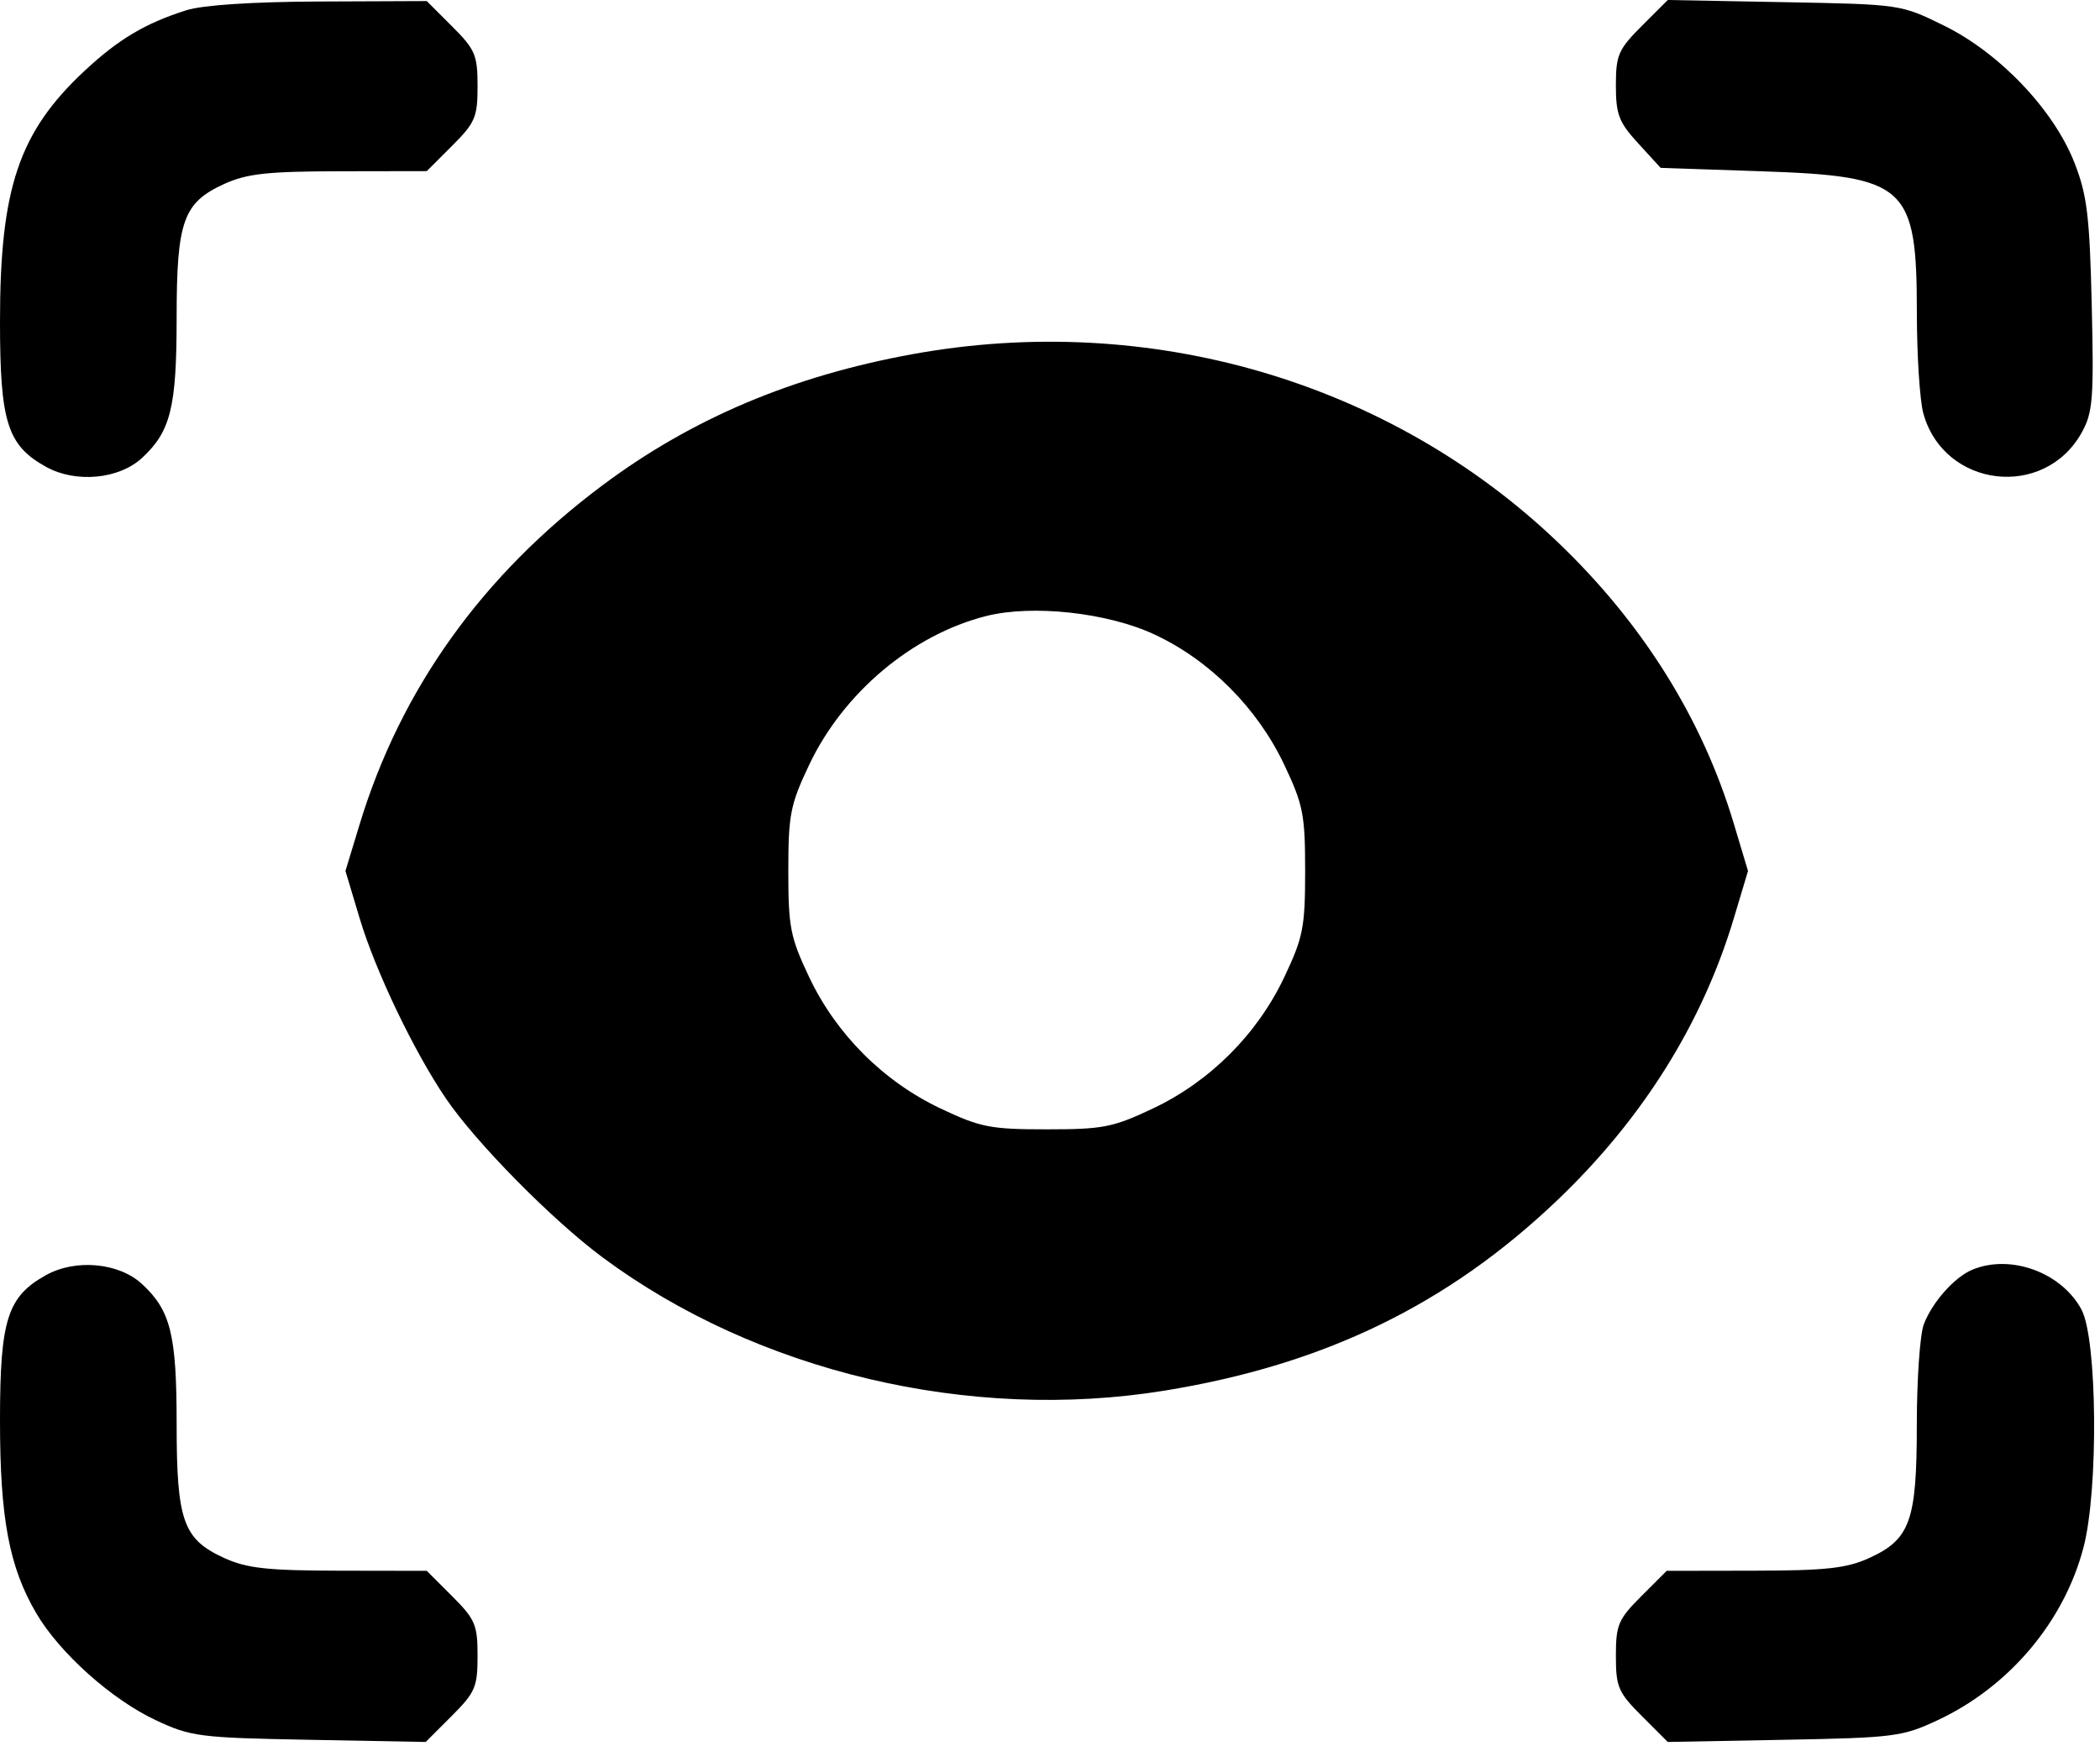 <svg width="321" height="267" viewBox="0 0 321 267" fill="none" xmlns="http://www.w3.org/2000/svg">
<path fill-rule="evenodd" clip-rule="evenodd" d="M28.5 1.562C22.209 3.551 18.066 6.021 12.876 10.876C2.883 20.223 0 28.791 0 49.139C0 64.581 1.123 68.112 7.077 71.396C11.592 73.887 18.174 73.271 21.691 70.029C26.085 65.979 27 62.294 27 48.645C27 33.765 27.993 30.977 34.316 28.106C37.748 26.548 40.903 26.203 51.868 26.185L65.235 26.163L69.118 22.281C72.639 18.76 73 17.911 73 13.163C73 8.415 72.639 7.566 69.118 4.045L65.235 0.163L48.868 0.23C38.629 0.272 31.002 0.771 28.5 1.562ZM250.964 3.964C247.375 7.553 247 8.413 247 13.06C247 17.508 247.456 18.691 250.42 21.928L253.84 25.663L269.17 26.183C291.455 26.938 292.996 28.34 293.006 47.863C293.009 54.353 293.456 61.264 293.999 63.22C297.164 74.612 312.532 76.43 318.231 66.086C319.91 63.04 320.075 60.903 319.738 46.663C319.414 32.986 319.03 29.823 317.095 24.878C313.936 16.809 305.669 8.11 297.185 3.931C290.556 0.665 290.544 0.663 272.74 0.331L254.928 0L250.964 3.964ZM139.5 54.145C121.125 57.488 105.756 63.989 92.083 74.205C73.73 87.917 61.255 105.345 54.961 126.064L52.805 133.163L54.979 140.413C57.395 148.474 63.304 160.81 68.178 167.973C72.775 174.727 84.434 186.548 92.132 192.258C115.694 209.736 148.212 217.445 177.999 212.614C202.4 208.657 221.314 199.479 238.094 183.454C251.084 171.048 260.211 156.459 265.021 140.413L267.195 133.163L265.021 125.913C260.211 109.867 251.084 95.278 238.094 82.872C212.336 58.273 175.623 47.575 139.5 54.145ZM176.49 97.012C184.946 100.968 192.204 108.261 196.307 116.922C199.201 123.031 199.5 124.554 199.5 133.163C199.5 141.772 199.201 143.295 196.307 149.404C192.174 158.128 184.965 165.337 176.241 169.47C170.132 172.364 168.609 172.663 160 172.663C151.391 172.663 149.868 172.364 143.759 169.47C135.035 165.337 127.826 158.128 123.693 149.404C120.799 143.295 120.5 141.772 120.5 133.163C120.5 124.554 120.799 123.031 123.693 116.922C128.912 105.905 139.466 97.035 150.746 94.185C157.824 92.396 169.326 93.659 176.49 97.012ZM7.077 194.93C1.123 198.214 0 201.745 0 217.187C0 232.137 1.4 239.577 5.544 246.647C9.088 252.696 17.052 259.828 23.782 262.983C29.198 265.521 30.44 265.681 47.286 265.995L65.072 266.326L69.036 262.362C72.645 258.753 73 257.93 73 253.163C73 248.415 72.639 247.566 69.118 244.045L65.235 240.163L51.868 240.141C40.903 240.123 37.748 239.778 34.316 238.22C27.993 235.349 27 232.561 27 217.681C27 204.032 26.085 200.347 21.691 196.297C18.174 193.055 11.592 192.439 7.077 194.93ZM301.5 194.117C298.763 195.249 295.352 199.086 294.067 202.478C293.48 204.026 293 210.911 293 217.778C293 232.552 291.997 235.353 285.684 238.22C282.252 239.778 279.097 240.123 268.132 240.141L254.765 240.163L250.882 244.045C247.361 247.566 247 248.415 247 253.163C247 257.93 247.355 258.753 250.964 262.362L254.928 266.326L272.714 265.995C289.56 265.681 290.802 265.521 296.218 262.983C307.142 257.863 315.53 247.905 318.489 236.543C320.786 227.727 320.585 204.723 318.173 200.225C315.124 194.54 307.356 191.695 301.5 194.117Z" fill="black"/>
</svg>
